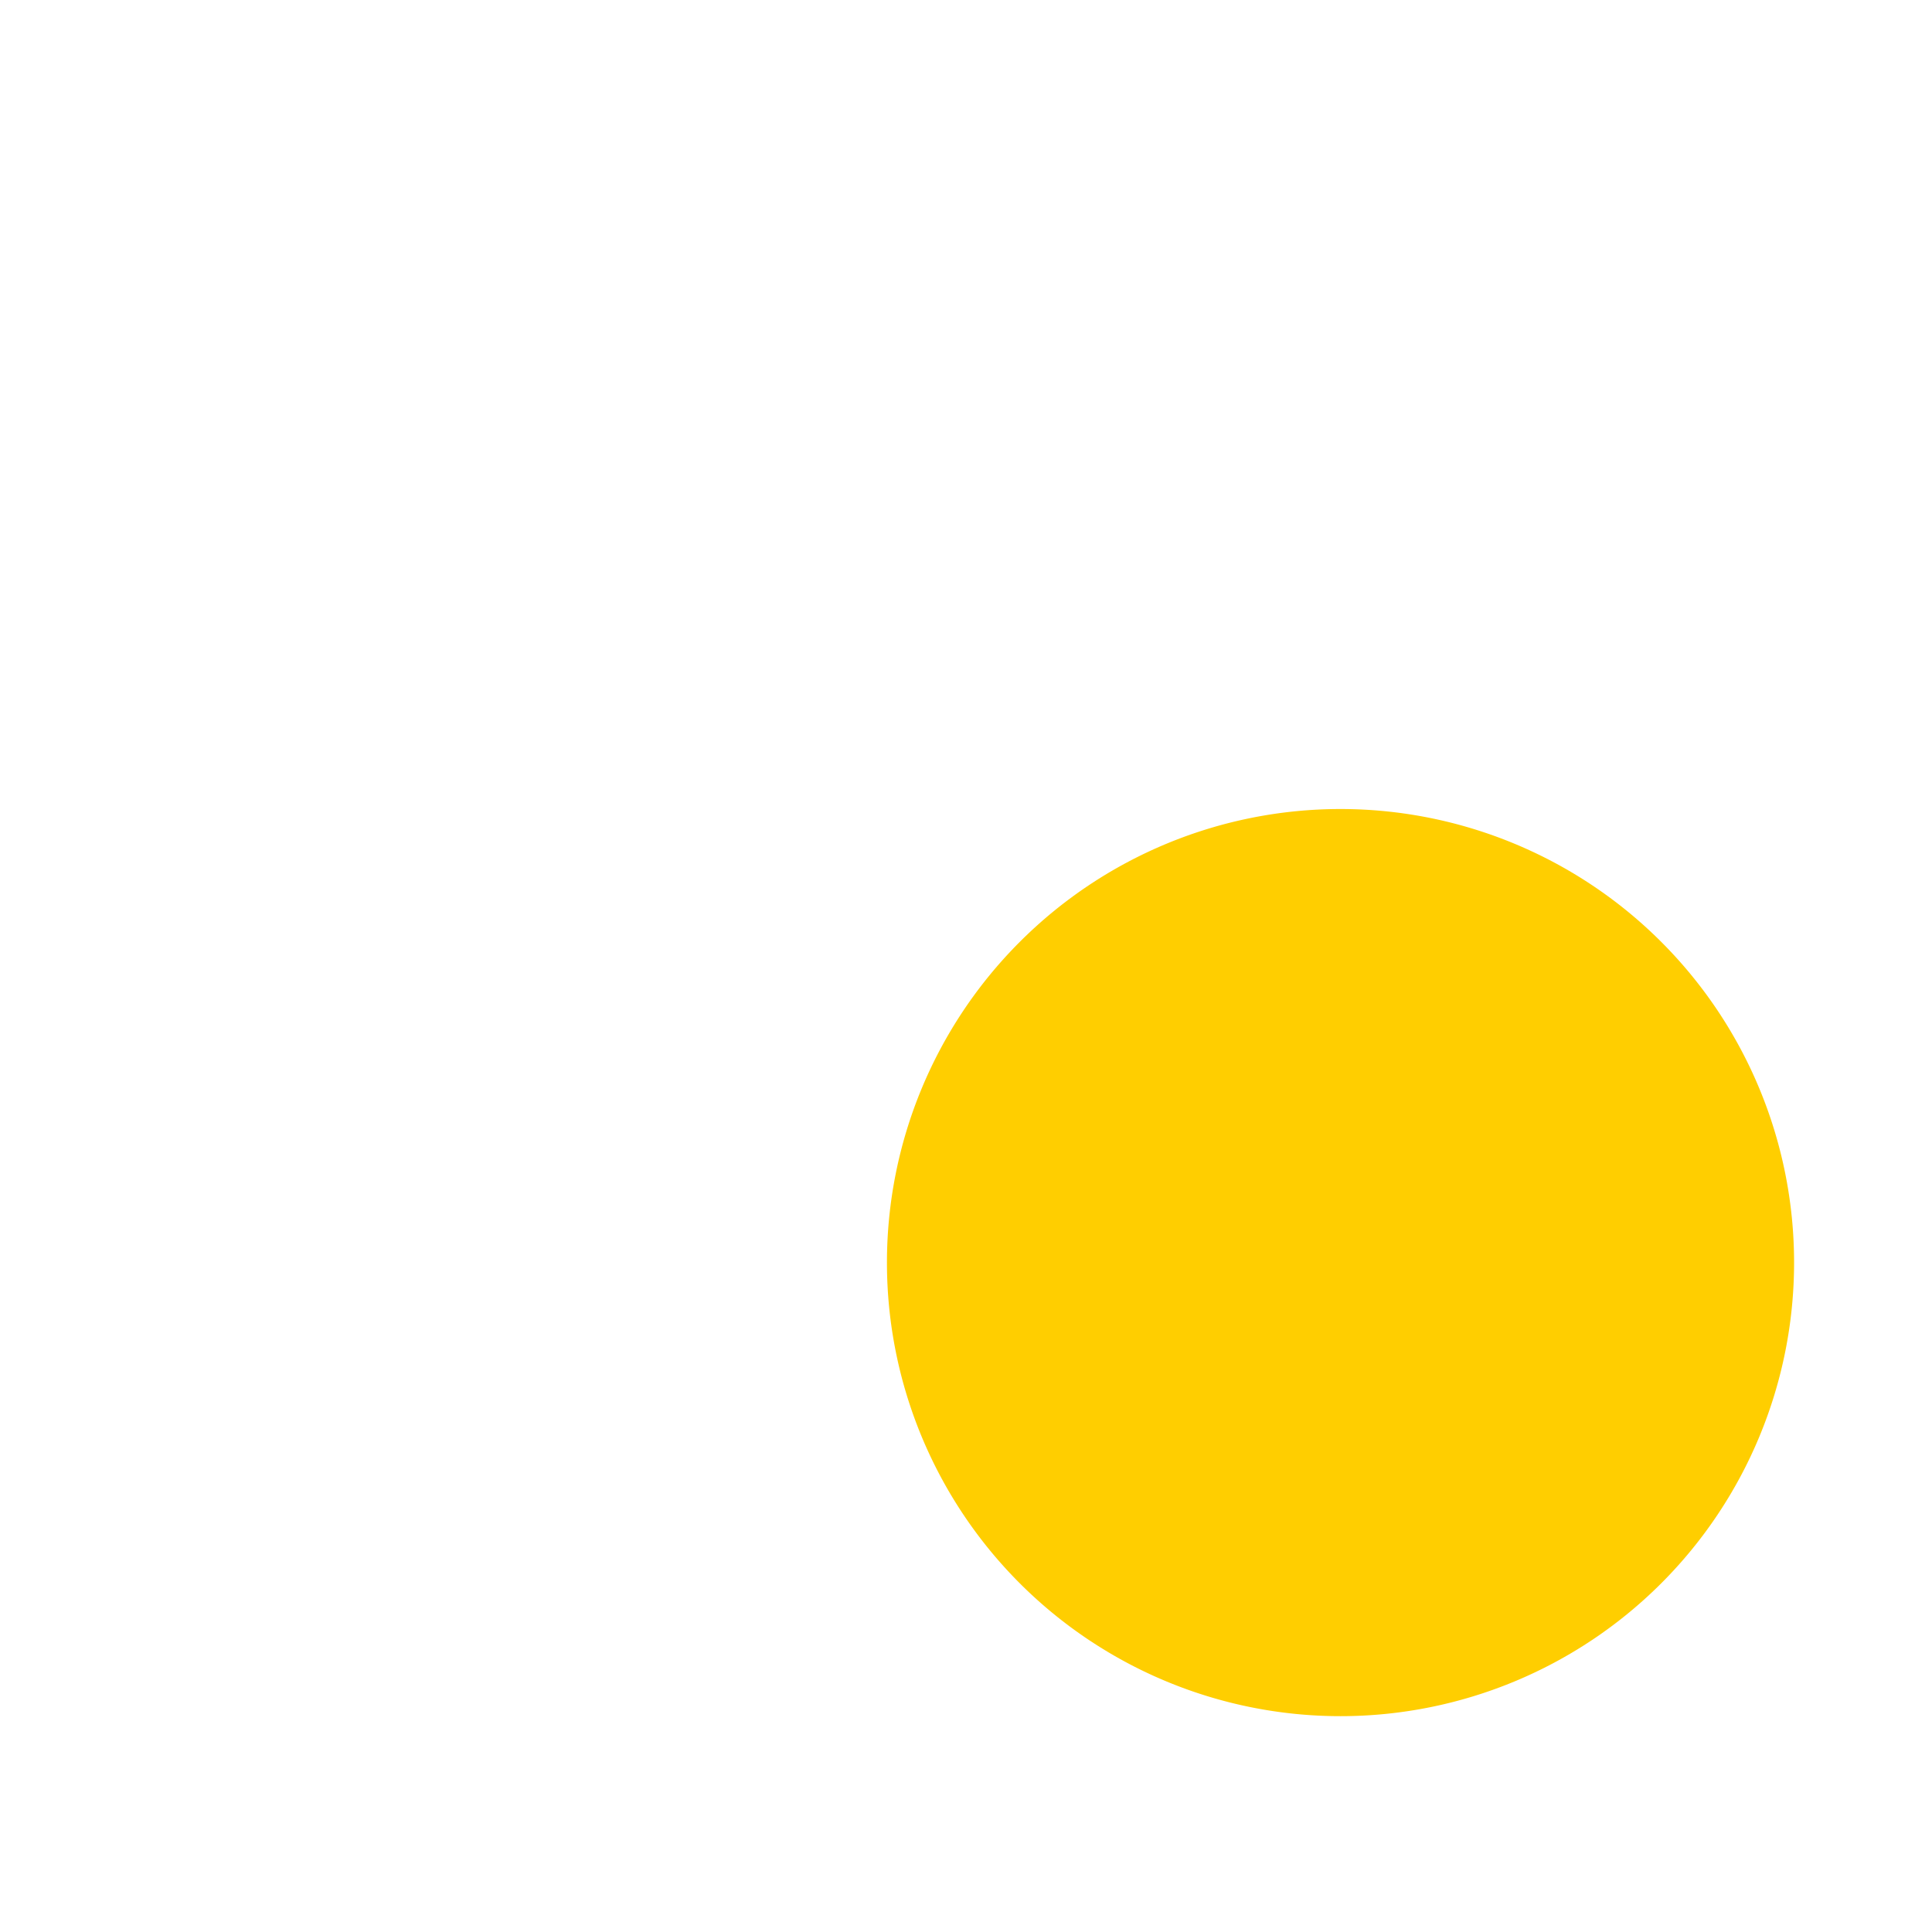 <?xml version="1.0" standalone="no"?><!DOCTYPE svg PUBLIC "-//W3C//DTD SVG 1.1//EN" "http://www.w3.org/Graphics/SVG/1.1/DTD/svg11.dtd"><svg t="1540045401443" class="icon" style="" viewBox="0 0 1024 1024" version="1.1" xmlns="http://www.w3.org/2000/svg" p-id="5754" xmlns:xlink="http://www.w3.org/1999/xlink" width="200" height="200"><defs><style type="text/css"></style></defs><path d="M710.5 669.2m-240.4 0a240.4 240.4 0 1 0 480.8 0 240.4 240.4 0 1 0-480.8 0Z" fill="#FFCE00" p-id="5755"></path><path d="M509.9 794.4c-24.2 0-47.7-6-69.6-18-41.4-22.7-73.1-65.1-86.8-116.4-5.5-20.7 6.7-42 27.5-47.5 20.5-5.4 42 6.8 47.5 27.5 8.1 30.4 26.5 56 49.1 68.4 17.1 9.4 36.1 10.9 56.2 4.5 45.2-14.4 53.3-52.5 54.7-68.3 2.8-31.8-11.4-72.7-49.4-92.5-11.8-6.1-24-11.5-36.2-16.9-25.1-11.1-51-22.5-75.2-40.2-55.3-40.4-79.5-105.4-61.8-165.6 16.9-57.5 67.8-95.6 132.9-99.4 134.4-8.1 170.2 97.5 172.9 138.8 1.4 21.4-14.8 39.9-36.1 41.3-21.1 1.8-39.7-14.6-41.3-35.8-1.5-16.9-13.3-71.1-91-66.8-32.4 1.9-55.3 17.9-63 43.9-8.4 28.4 4.6 60.2 33.1 81.1 17.4 12.7 38.5 22 60.8 31.9 13.7 6.1 27.4 12.1 40.7 19.1 60.3 31.4 96.8 98.9 90.8 168-5.6 65.1-46.2 115.8-108.5 135.5-15.8 4.9-31.7 7.4-47.3 7.4z" fill="" p-id="5756"></path><path d="M512 848.3c-21.4 0-38.8-17.4-38.8-38.8v-595c0-21.4 17.4-38.8 38.8-38.8s38.8 17.4 38.8 38.8v595.1c0 21.4-17.4 38.7-38.8 38.7z" fill="" p-id="5757"></path><path d="M512 1024C229.7 1024 0 794.3 0 512S229.7 0 512 0s512 229.7 512 512-229.7 512-512 512z m0-946.4C272.5 77.6 77.6 272.5 77.6 512S272.5 946.4 512 946.4 946.4 751.5 946.4 512 751.5 77.6 512 77.6z" fill="" p-id="5758"></path></svg>